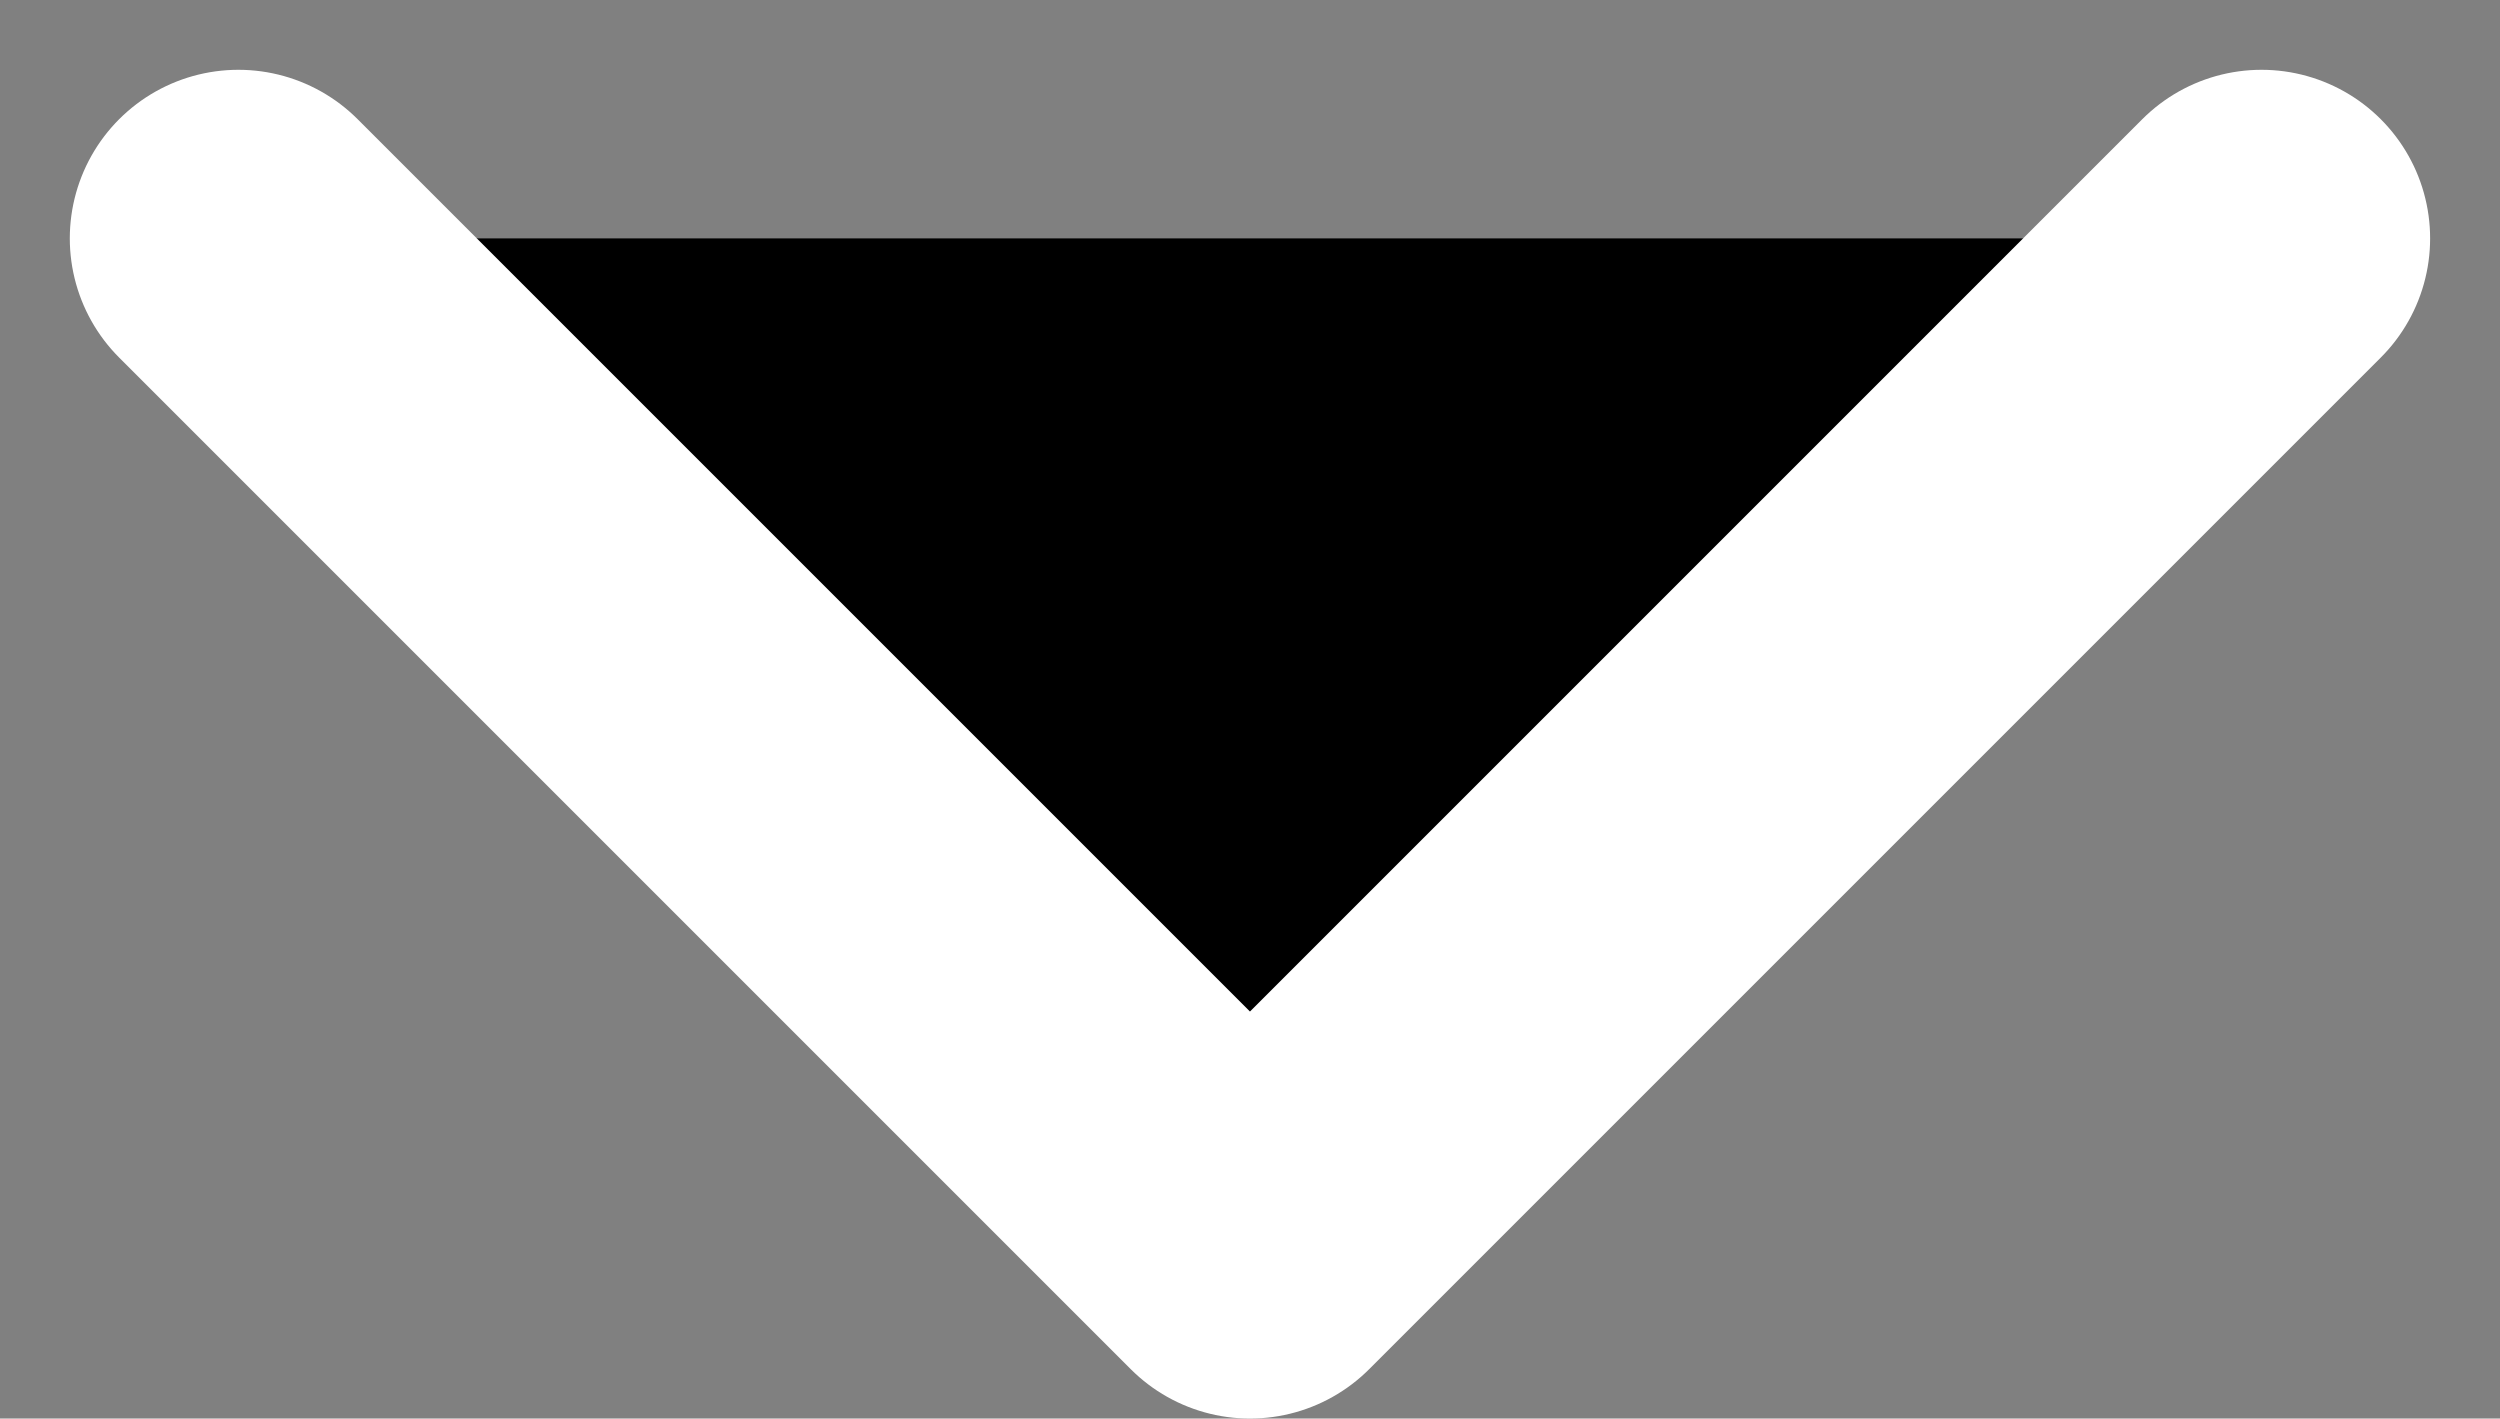 <svg xmlns="http://www.w3.org/2000/svg" width="29.657" height="16.828" viewBox="0 0 29.657 16.828"><rect x="0" y="0" width="29.657" height="16.828" fill="#808080" stroke="none"/><defs><style>.a{fill:#00000;stroke:#fff;stroke-linecap:round;stroke-linejoin:round;stroke-miterlimit:10;stroke-width:4px;}</style></defs><g transform="translate(2.828 2.828)"><g transform="translate(0 0)"><path class="a" d="M0,0,12,12,24,0"/></g></g></svg>